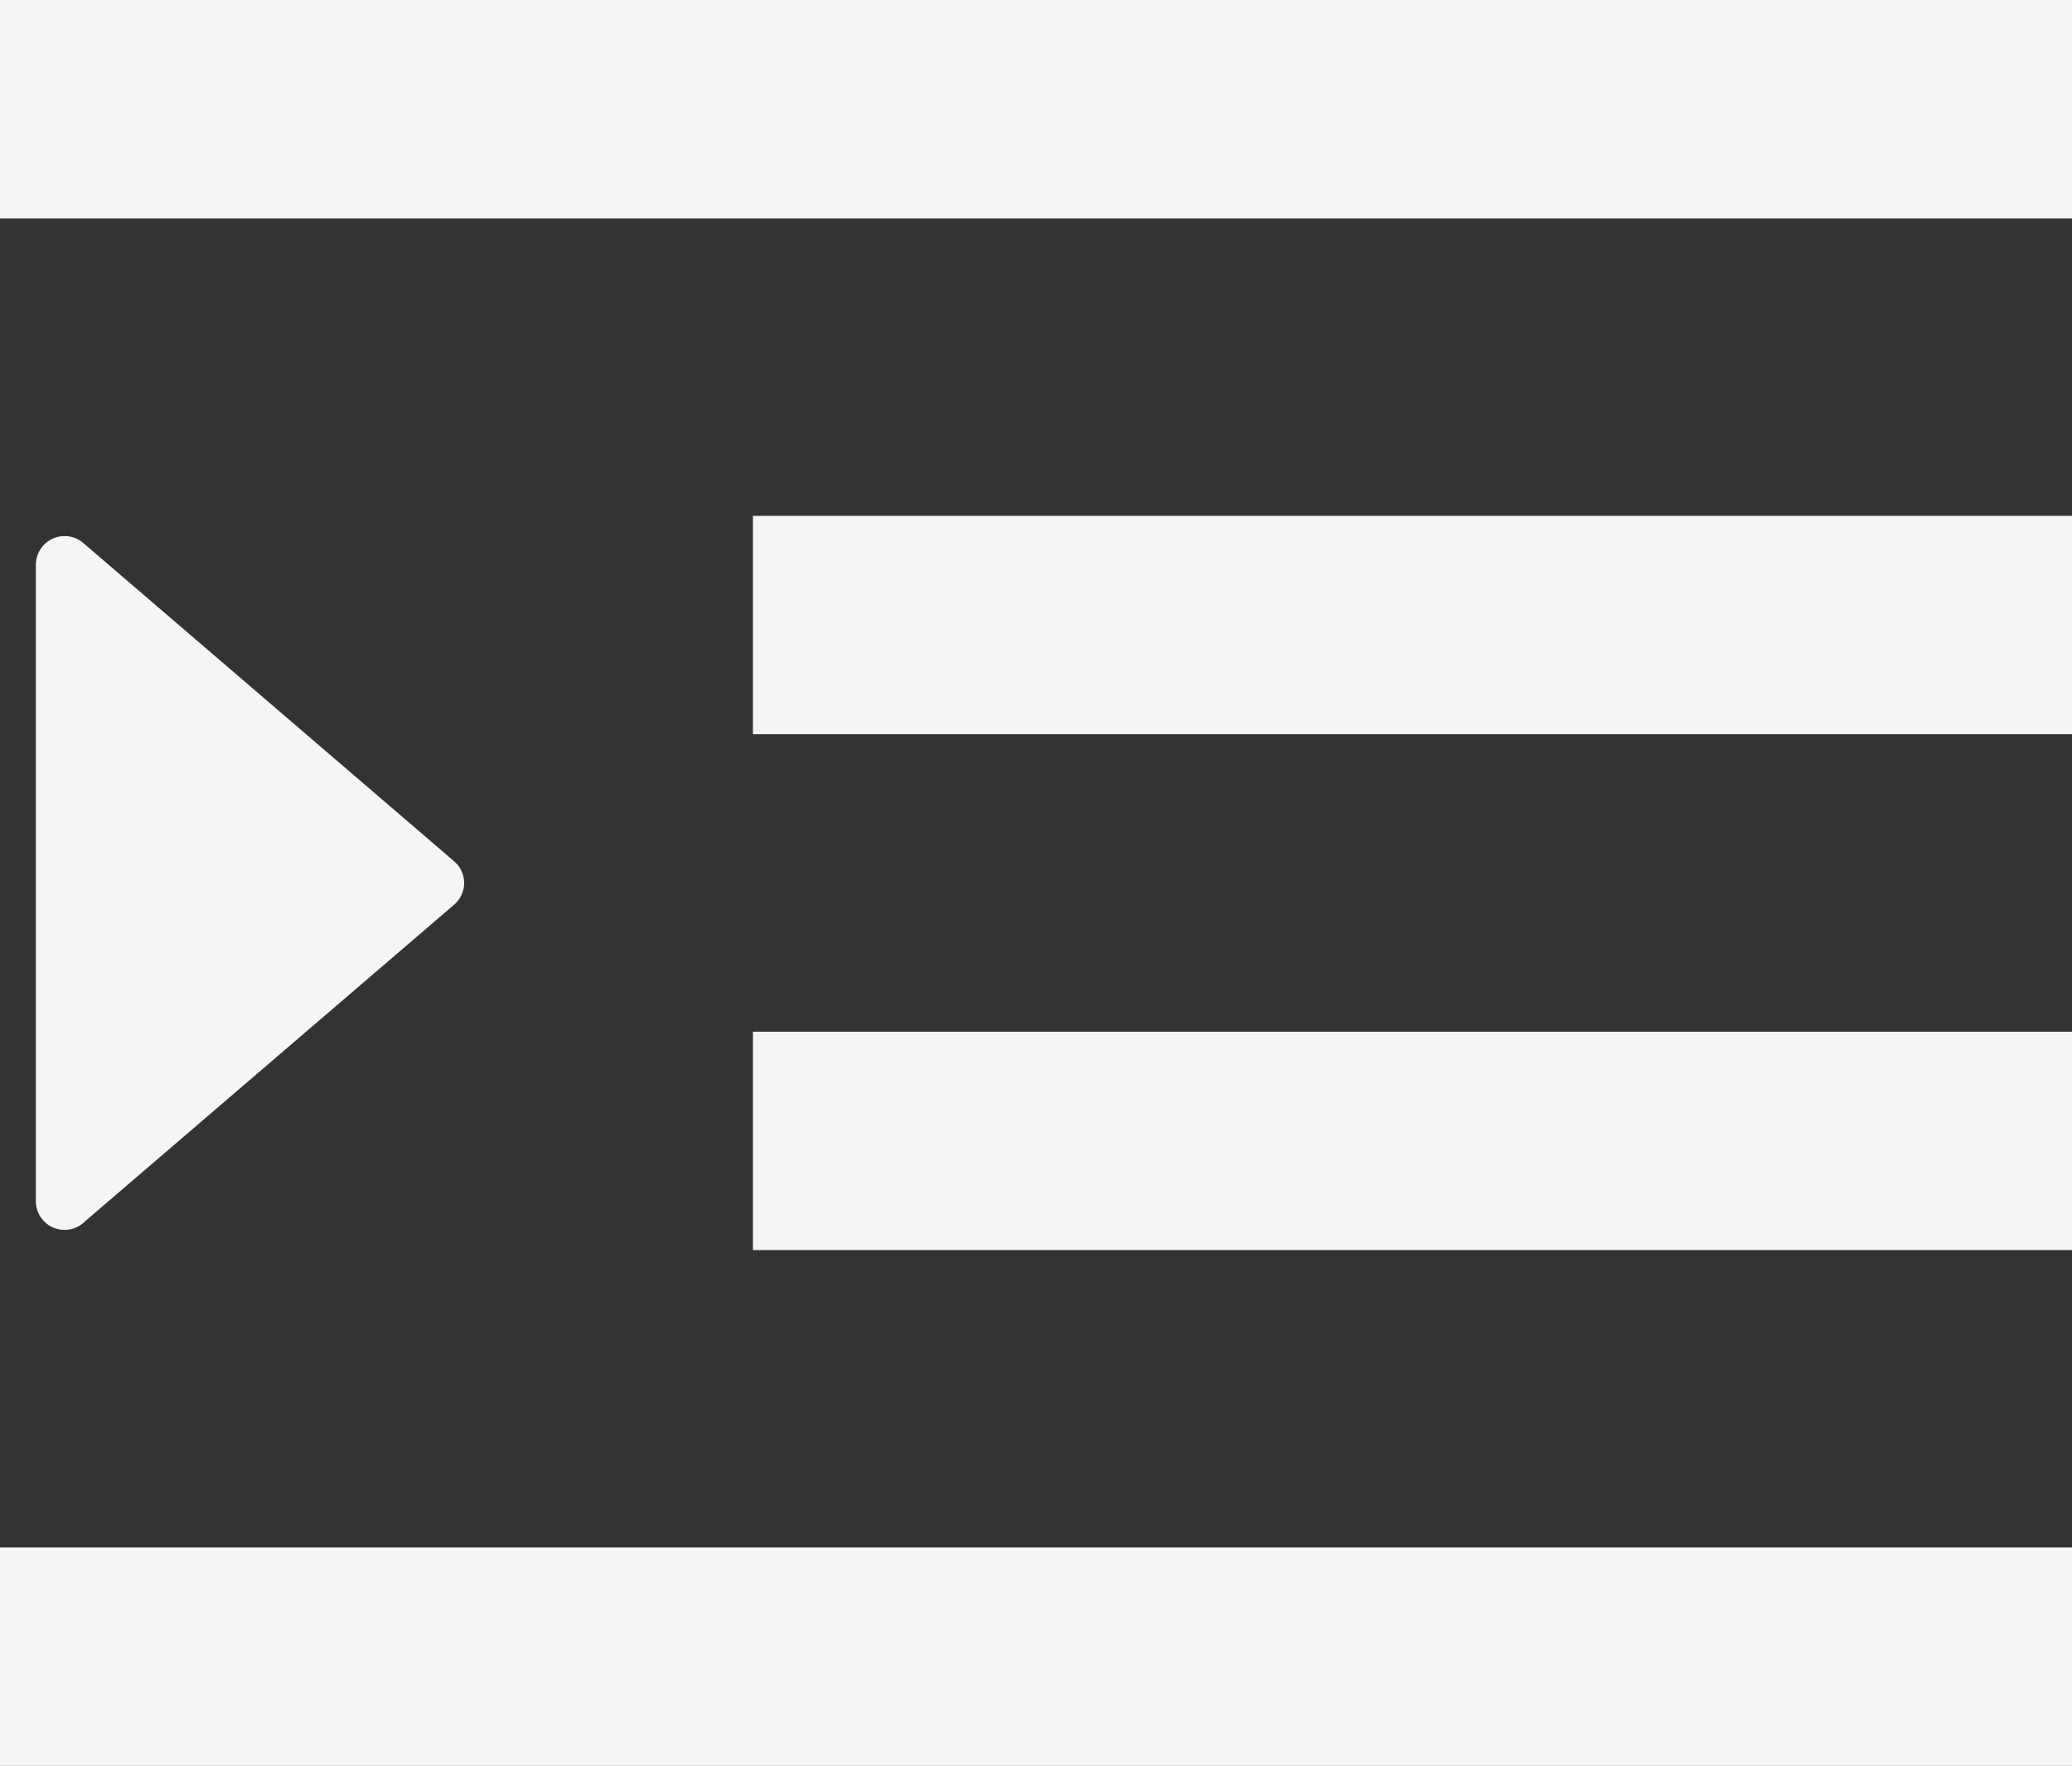 <svg xmlns="http://www.w3.org/2000/svg" shape-rendering="geometricPrecision" text-rendering="geometricPrecision"
  image-rendering="optimizeQuality" fill-rule="evenodd" clip-rule="evenodd" viewBox="0 0 512 436.4">
  <rect x="0" y="0" width="512" height="436.4" fill="#333333" stroke="none"/>
  <path fill-rule="nonzero" fill="whitesmoke"
    d="M15.95 0H512v53.97H0V0h15.95zm4.6 134.17 91.62 78.64.82.81a7.056 7.056 0 0 1-.78 9.96l-91.24 78.28a7.048 7.048 0 0 1-5.02 2.08 7.09 7.09 0 0 1-7.09-7.09v-157.3a7.18 7.18 0 0 1 1.72-4.6c2.54-2.96 7.01-3.31 9.97-.78zM202 254.96h310v53.97H186.05v-53.97H202zm0-127.48h310v53.96H186.05v-53.96H202zM15.95 382.43H512v53.97H0v-53.97h15.95z" />
</svg>